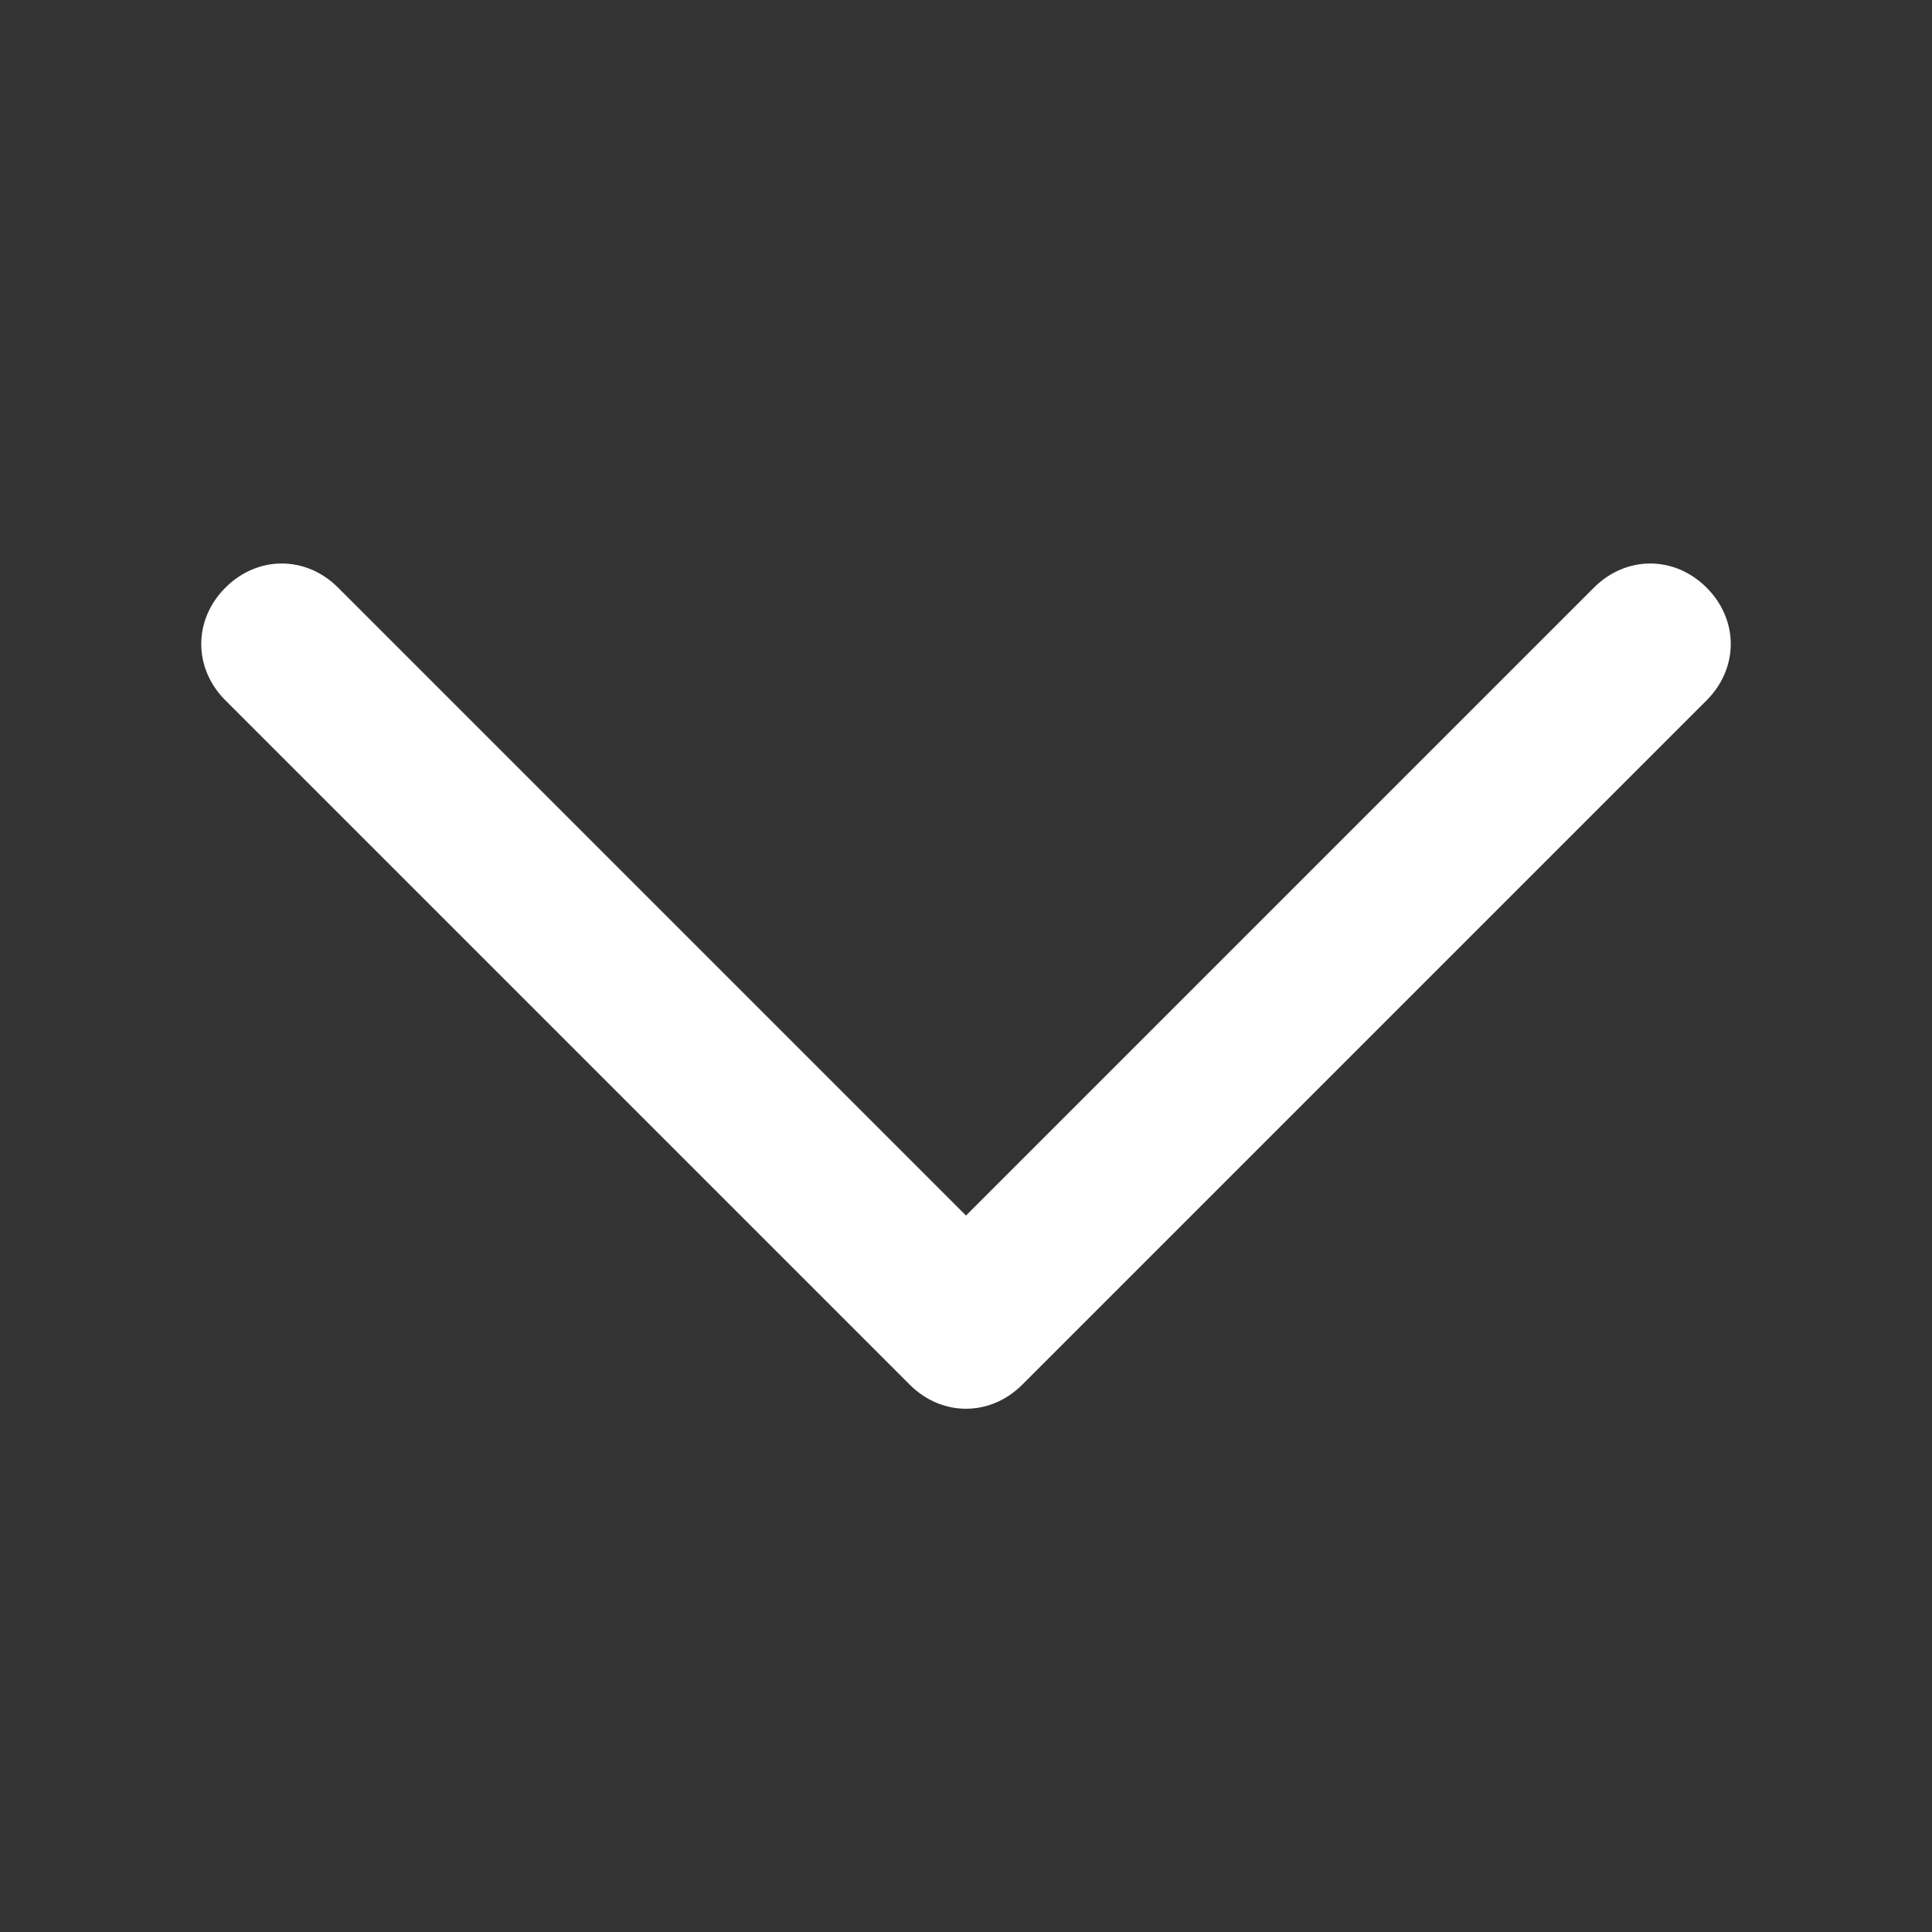 <?xml version="1.0" standalone="no"?><!DOCTYPE svg PUBLIC "-//W3C//DTD SVG 1.1//EN" "http://www.w3.org/Graphics/SVG/1.1/DTD/svg11.dtd"><svg t="1638948396613" class="icon" viewBox="0 0 1024 1024" version="1.1" xmlns="http://www.w3.org/2000/svg" p-id="3199" xmlns:xlink="http://www.w3.org/1999/xlink" width="64" height="64"><rect x="0" y="0" width="1024" height="1024" fill="#333333" stroke="none"/><defs><style type="text/css"></style></defs><path d="M904.533 311.467c-17.067-17.067-42.667-17.067-59.733 0L512 644.267 179.2 311.467c-17.067-17.067-42.667-17.067-59.733 0-17.067 17.067-17.067 42.667 0 59.733l362.667 362.667c8.533 8.533 19.2 12.8 29.867 12.8s21.333-4.267 29.867-12.8l362.667-362.667c17.067-17.067 17.067-42.667 0-59.733z" p-id="3200" fill="#ffffff"></path></svg>